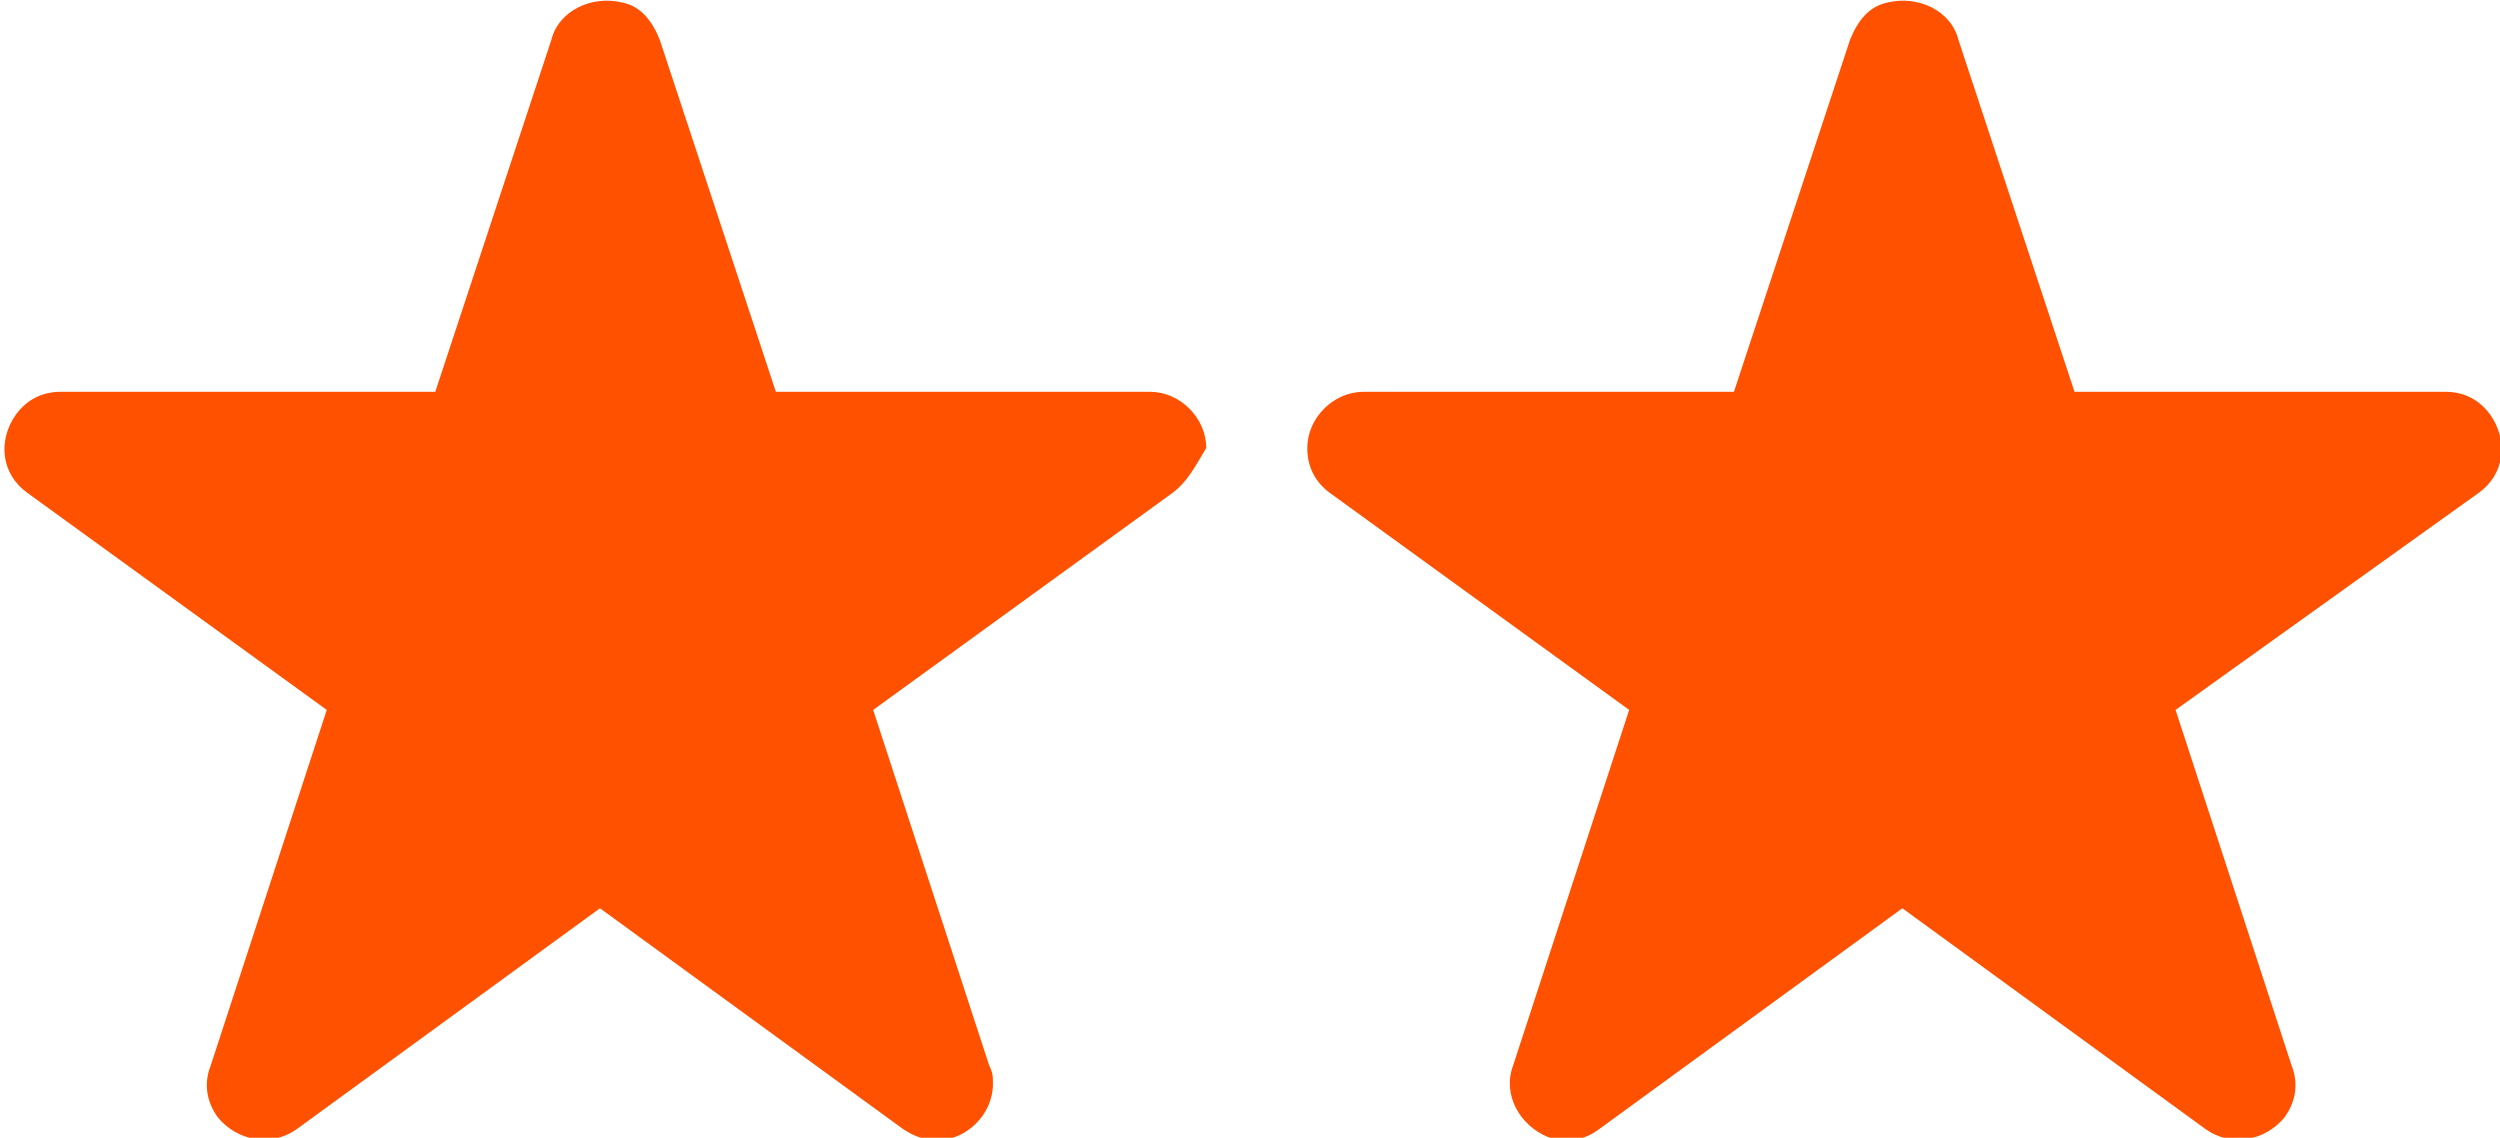 <?xml version="1.0" encoding="utf-8"?>
<!-- Generator: Adobe Illustrator 24.1.0, SVG Export Plug-In . SVG Version: 6.00 Build 0)  -->
<svg version="1.1" id="Layer_1" xmlns="http://www.w3.org/2000/svg" xmlns:xlink="http://www.w3.org/1999/xlink" x="0px" y="0px"
	 viewBox="0 0 66.8 30.4" style="enable-background:new 0 0 66.8 30.4;" xml:space="preserve">
<style type="text/css">
	.st0{fill:#FF5100;}
</style>
<g id="star2" transform="translate(-655.869 -240.731)">
	<path id="Path" class="st0" d="M722.1,253.9c0.7-0.5,0.8-1.4,0.3-2.1c-0.3-0.4-0.7-0.6-1.2-0.6h-9.9l-3.1-9.4
		c-0.2-0.8-1.1-1.2-1.9-1c-0.5,0.1-0.8,0.5-1,1l-3.1,9.4h-9.9c-0.8,0-1.5,0.7-1.5,1.5c0,0.5,0.2,0.9,0.6,1.2l0,0l8,5.8l-3.1,9.5
		c-0.3,0.8,0.2,1.6,0.9,1.9c0.5,0.2,1,0.1,1.4-0.2l0,0l8.1-5.9l8.1,5.9l0,0c0.7,0.5,1.6,0.3,2.1-0.3c0.3-0.4,0.4-0.9,0.2-1.4
		l-3.1-9.5L722.1,253.9L722.1,253.9"/>
	<path id="star1" class="st0" d="M687.2,253.9L687.2,253.9l-8,5.8l3.1,9.5c0.1,0.2,0.1,0.3,0.1,0.5c0,0.8-0.7,1.5-1.5,1.5
		c-0.3,0-0.6-0.1-0.9-0.3l0,0l-8.1-5.9l-8.1,5.9l0,0c-0.7,0.5-1.6,0.3-2.1-0.3c-0.3-0.4-0.4-0.9-0.2-1.4l3.1-9.5l-8-5.8l0,0
		c-0.7-0.5-0.8-1.4-0.3-2.1c0.3-0.4,0.7-0.6,1.2-0.6h10l3.1-9.4c0.2-0.8,1.1-1.2,1.9-1c0.5,0.1,0.8,0.5,1,1l3.1,9.4h10
		c0.8,0,1.5,0.7,1.5,1.5C687.8,253.2,687.6,253.6,687.2,253.9"/>
</g>
</svg>
